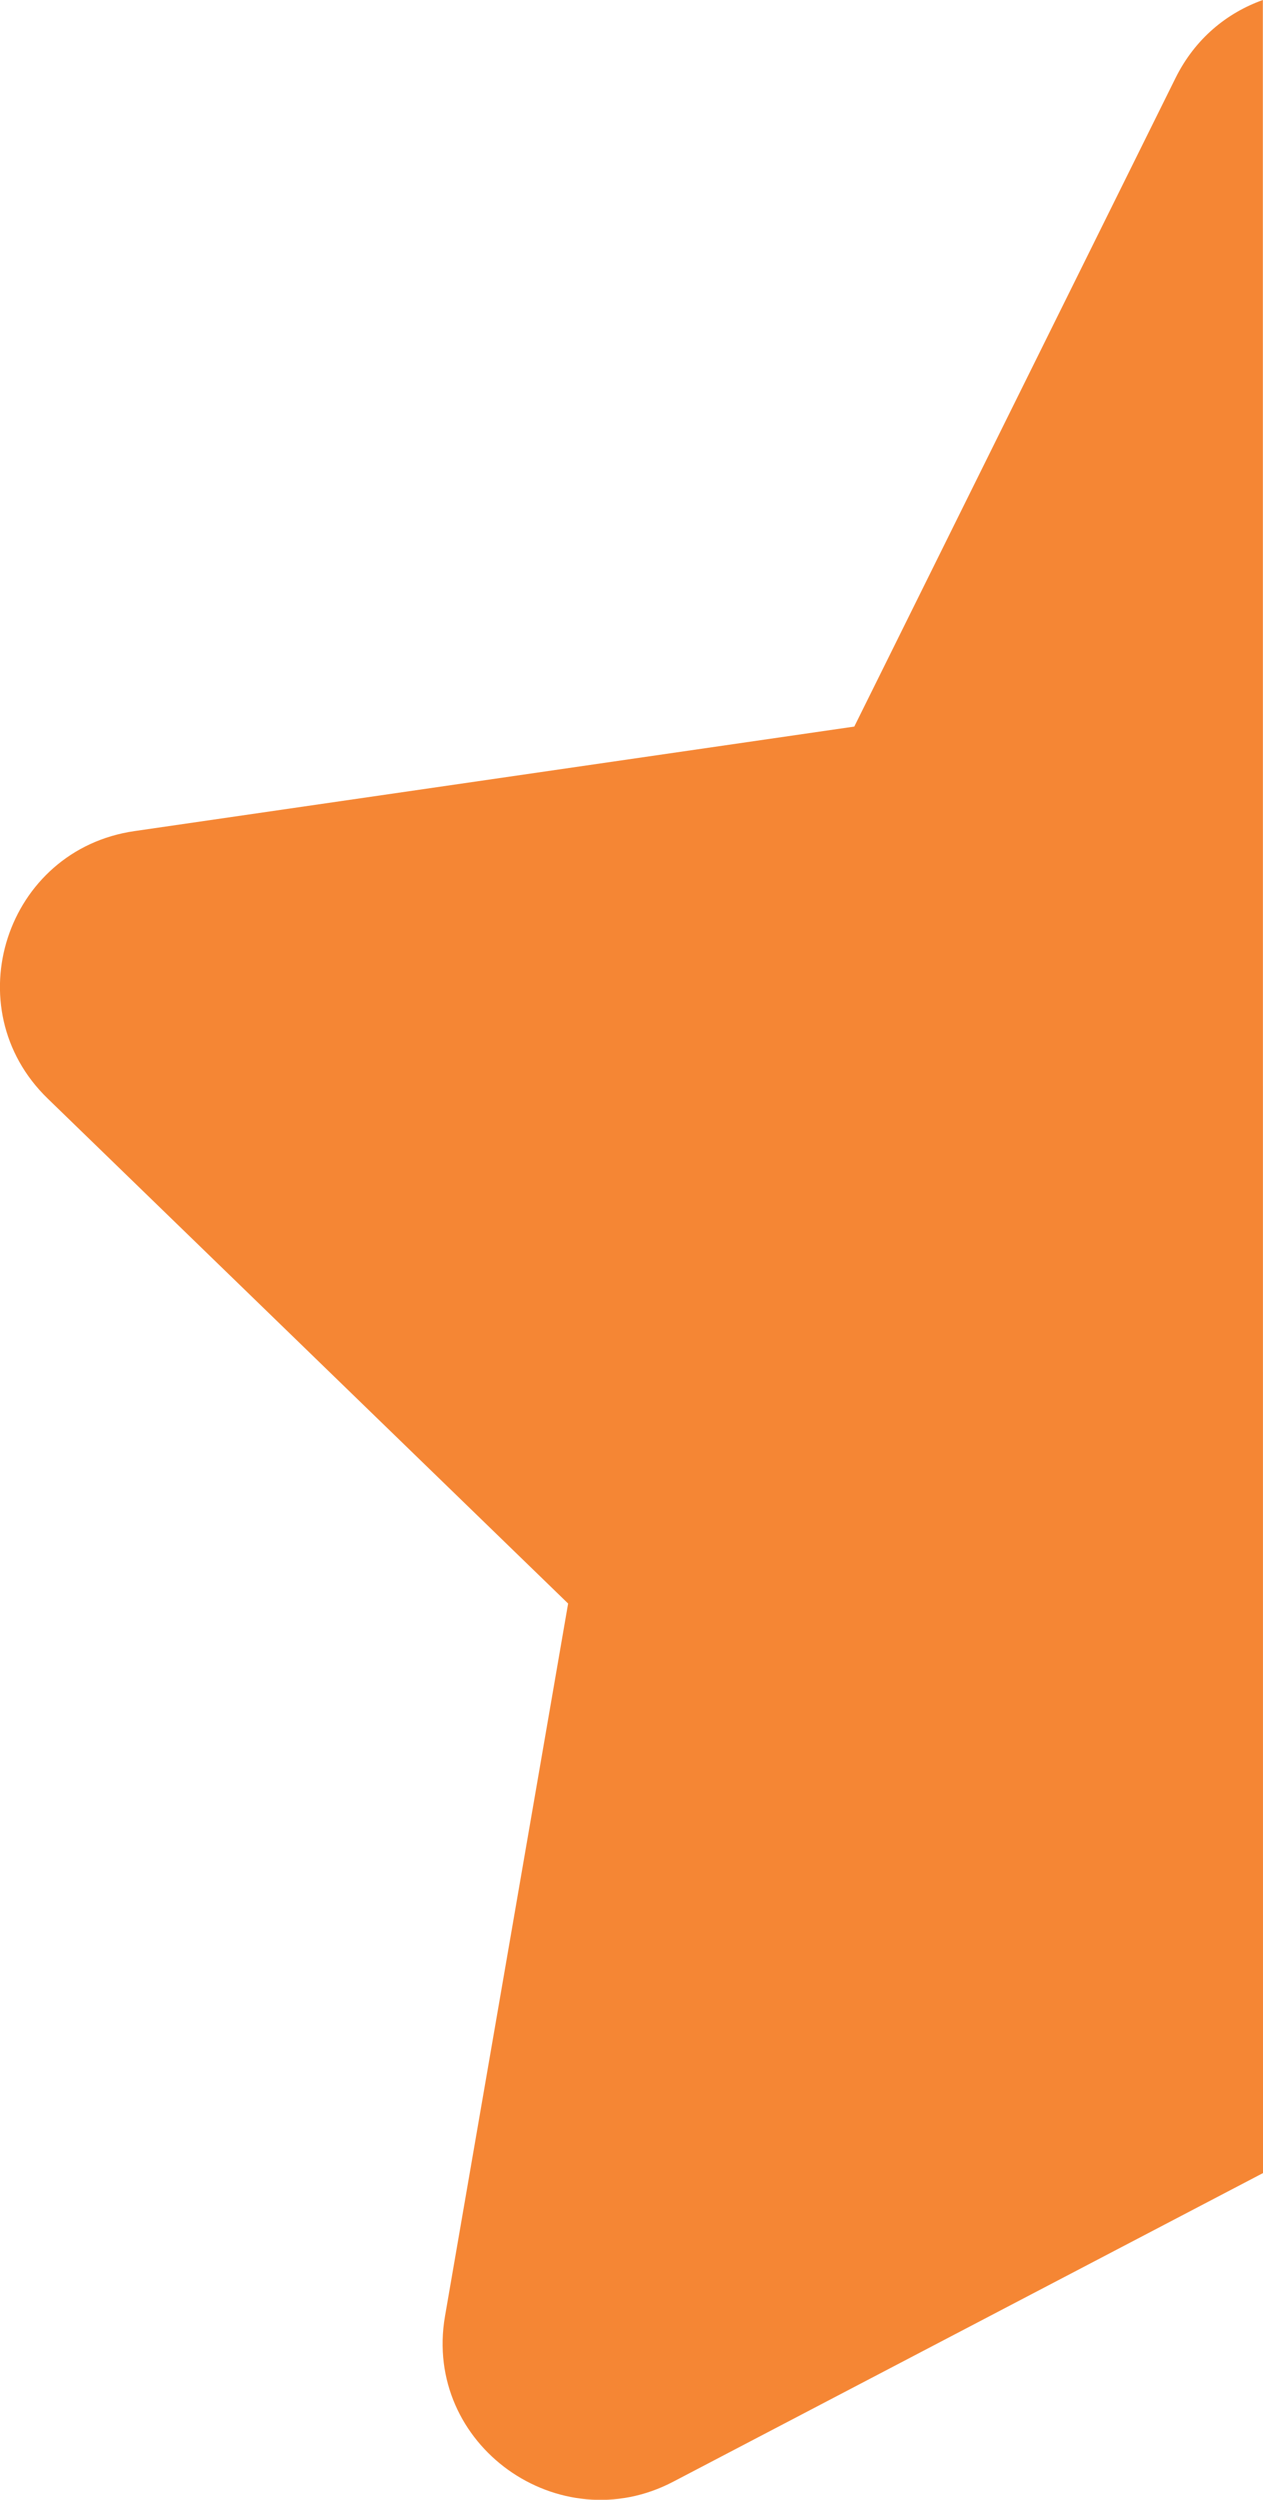 <svg
   width="8.39"
   height="16.604"
   viewBox="0 0 8.39 16.604"
   fill="none"
   version="1.1"
   id="svg1"
   xmlns="http://www.w3.org/2000/svg">
  <defs
     id="defs1" />
  <g
     id="Star"
     transform="translate(-49.206,-1.193)">
    <g
       id="Icon_9"
       transform="translate(-48.045,-0.536)"
       style="fill:#f58634;fill-opacity:1">
      <path
         id="Icon_10"
         style="fill:#f58634;fill-opacity:1"
         d="m 105.64,1.729 c -0.238,0.085 -0.45,0.256 -0.58,0.518 L 102.926,6.555 98.146,7.249 C 97.289,7.372 96.947,8.424 97.568,9.026 l 3.457,3.354 -0.818,4.734 c -0.147,0.856 0.759,1.498 1.518,1.098 l 3.916,-2.049 z" />
    </g>
  </g>
</svg>
